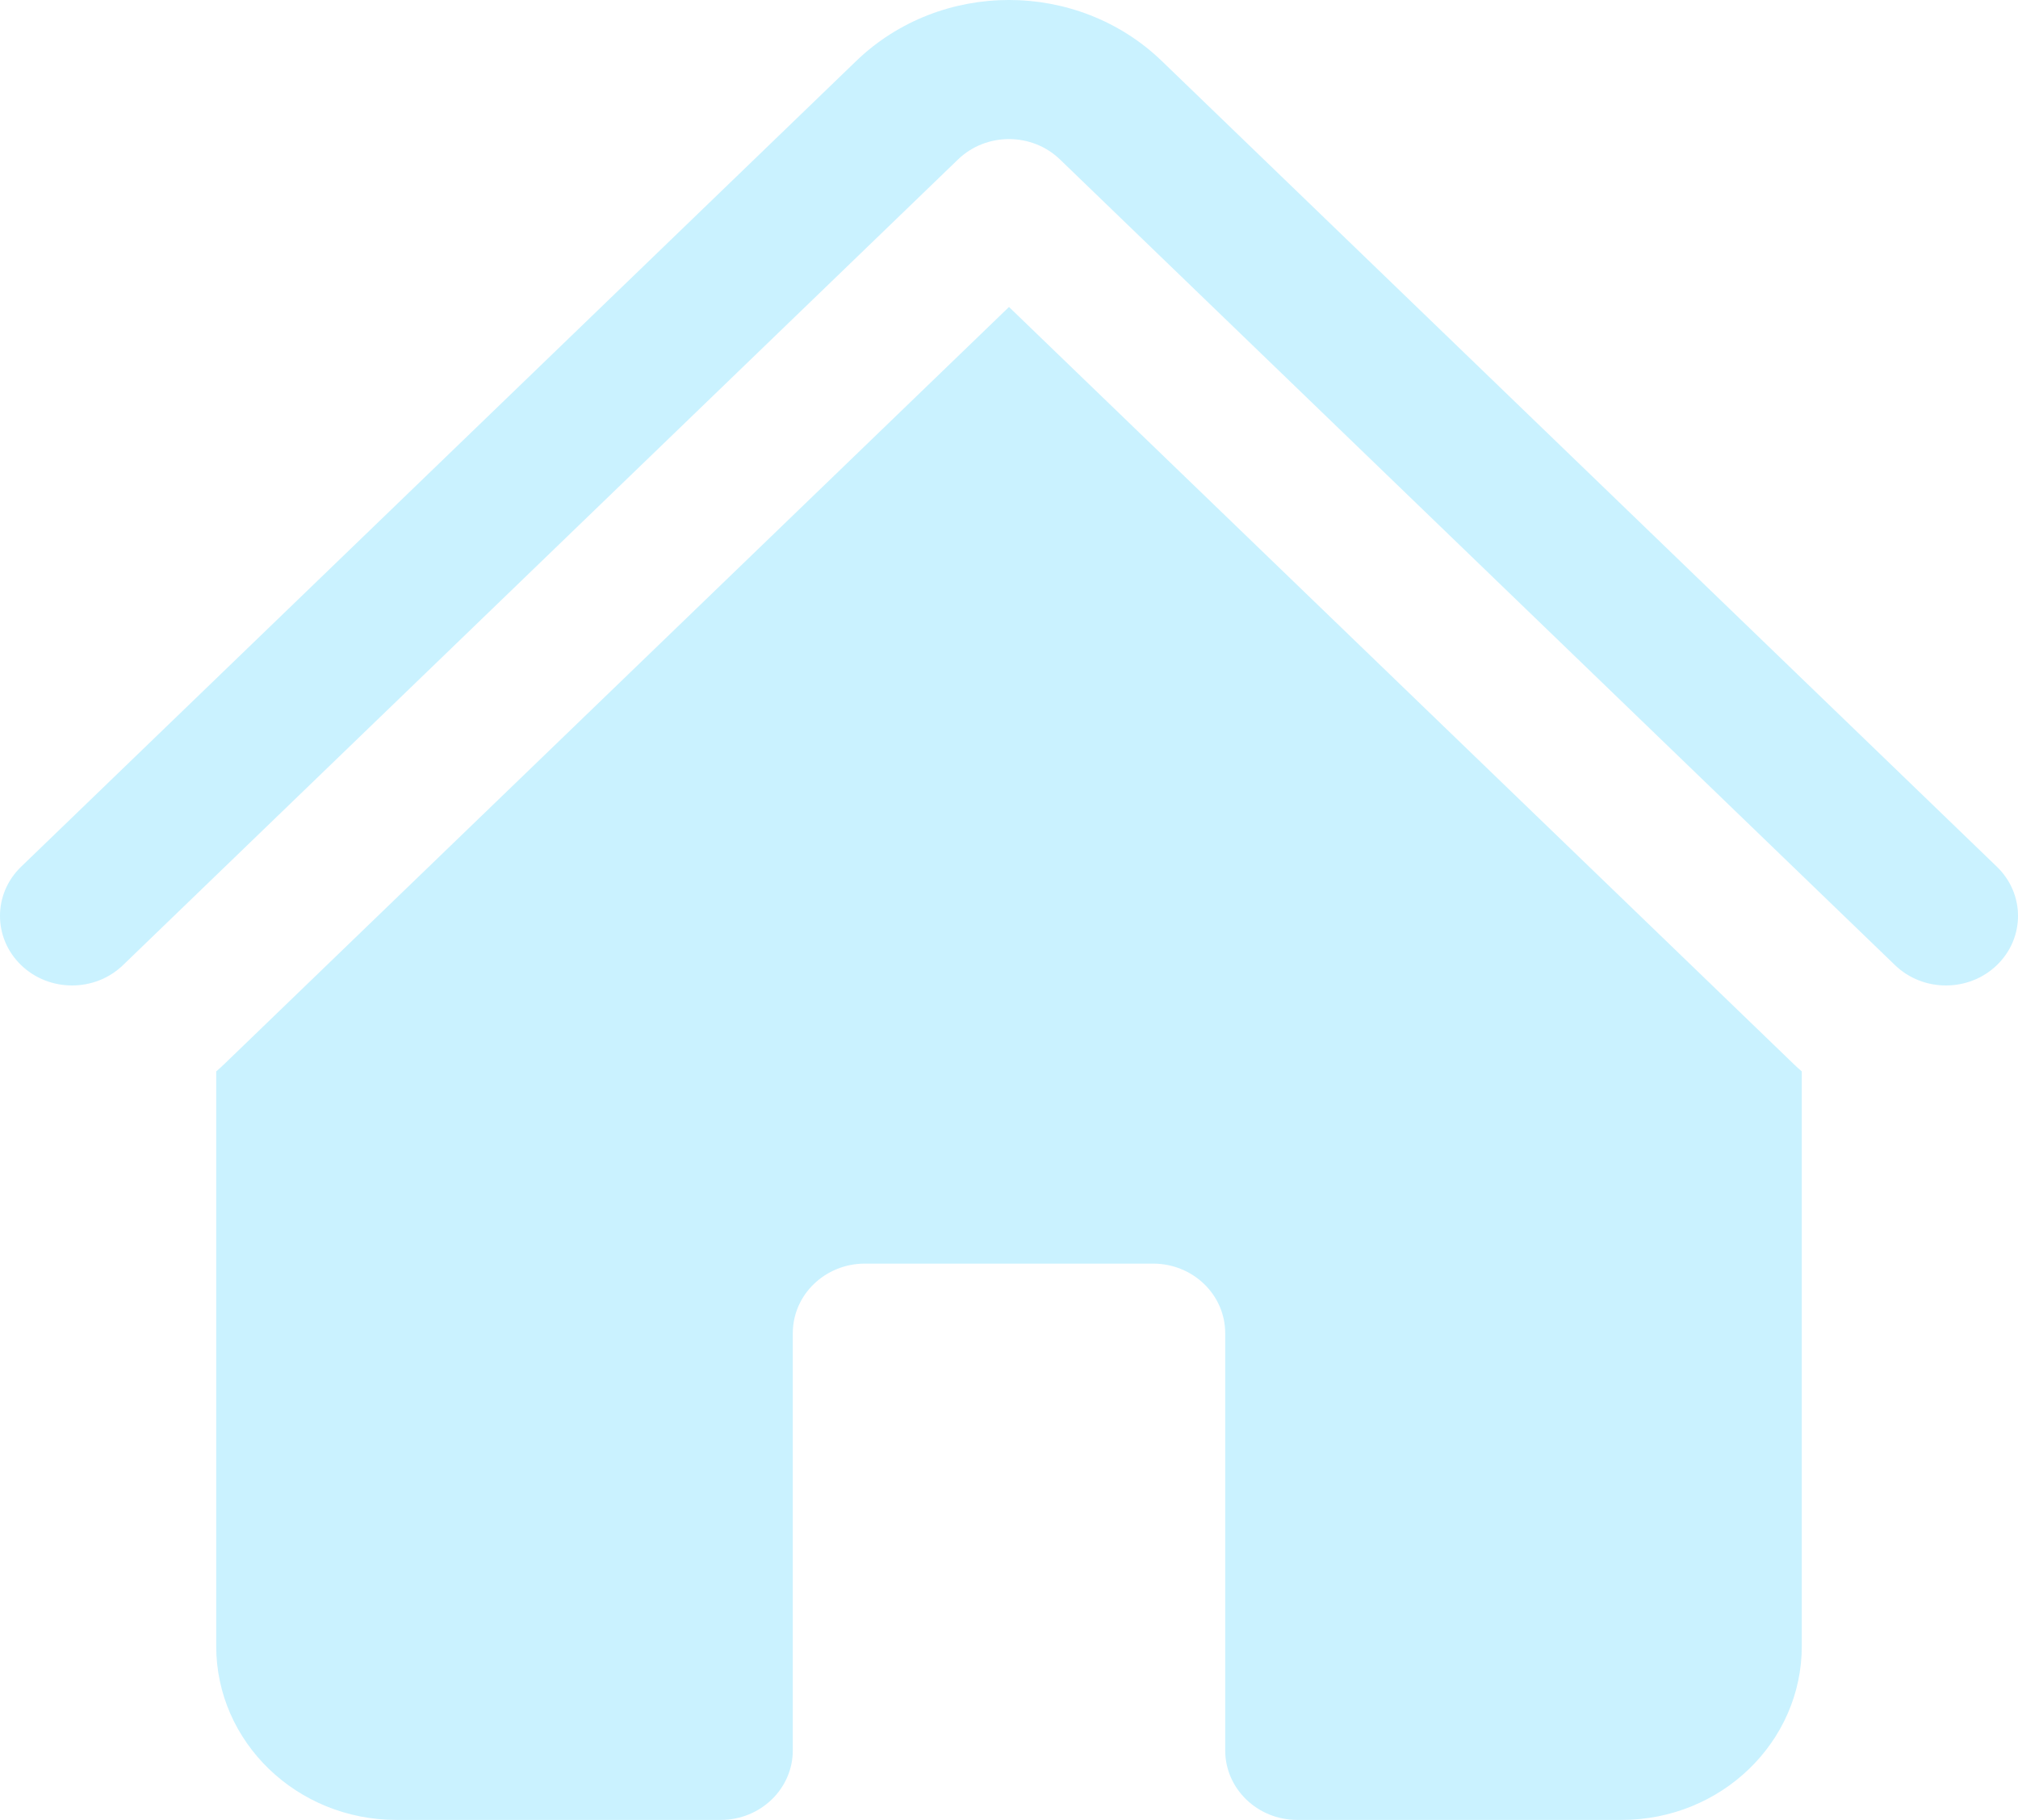 <svg width="51" height="46" viewBox="0 0 51 46" fill="none" xmlns="http://www.w3.org/2000/svg">
<path d="M26.788 4.03C26.077 3.344 24.923 3.344 24.212 4.03L3.109 24.394C2.398 25.08 1.245 25.08 0.533 24.394C-0.178 23.707 -0.178 22.594 0.533 21.908L21.636 1.544C23.77 -0.515 27.23 -0.515 29.364 1.544L50.467 21.908C51.178 22.594 51.178 23.707 50.467 24.394C49.755 25.08 48.602 25.08 47.891 24.394L26.788 4.03Z" fill="#ACEBFF" fill-opacity="0.63"/>
<path d="M25.5 7.759L5.685 26.879C5.613 26.949 5.539 27.016 5.464 27.081V41.606C5.464 44.033 7.503 46 10.018 46H18.214C19.22 46 20.036 45.213 20.036 44.242V33.697C20.036 32.726 20.851 31.939 21.857 31.939H29.143C30.149 31.939 30.964 32.726 30.964 33.697V44.242C30.964 45.213 31.78 46 32.786 46H40.982C43.497 46 45.536 44.033 45.536 41.606V27.081C45.461 27.016 45.387 26.949 45.315 26.879L25.5 7.759Z" fill="#ACEBFF" fill-opacity="0.63"/>
</svg>
